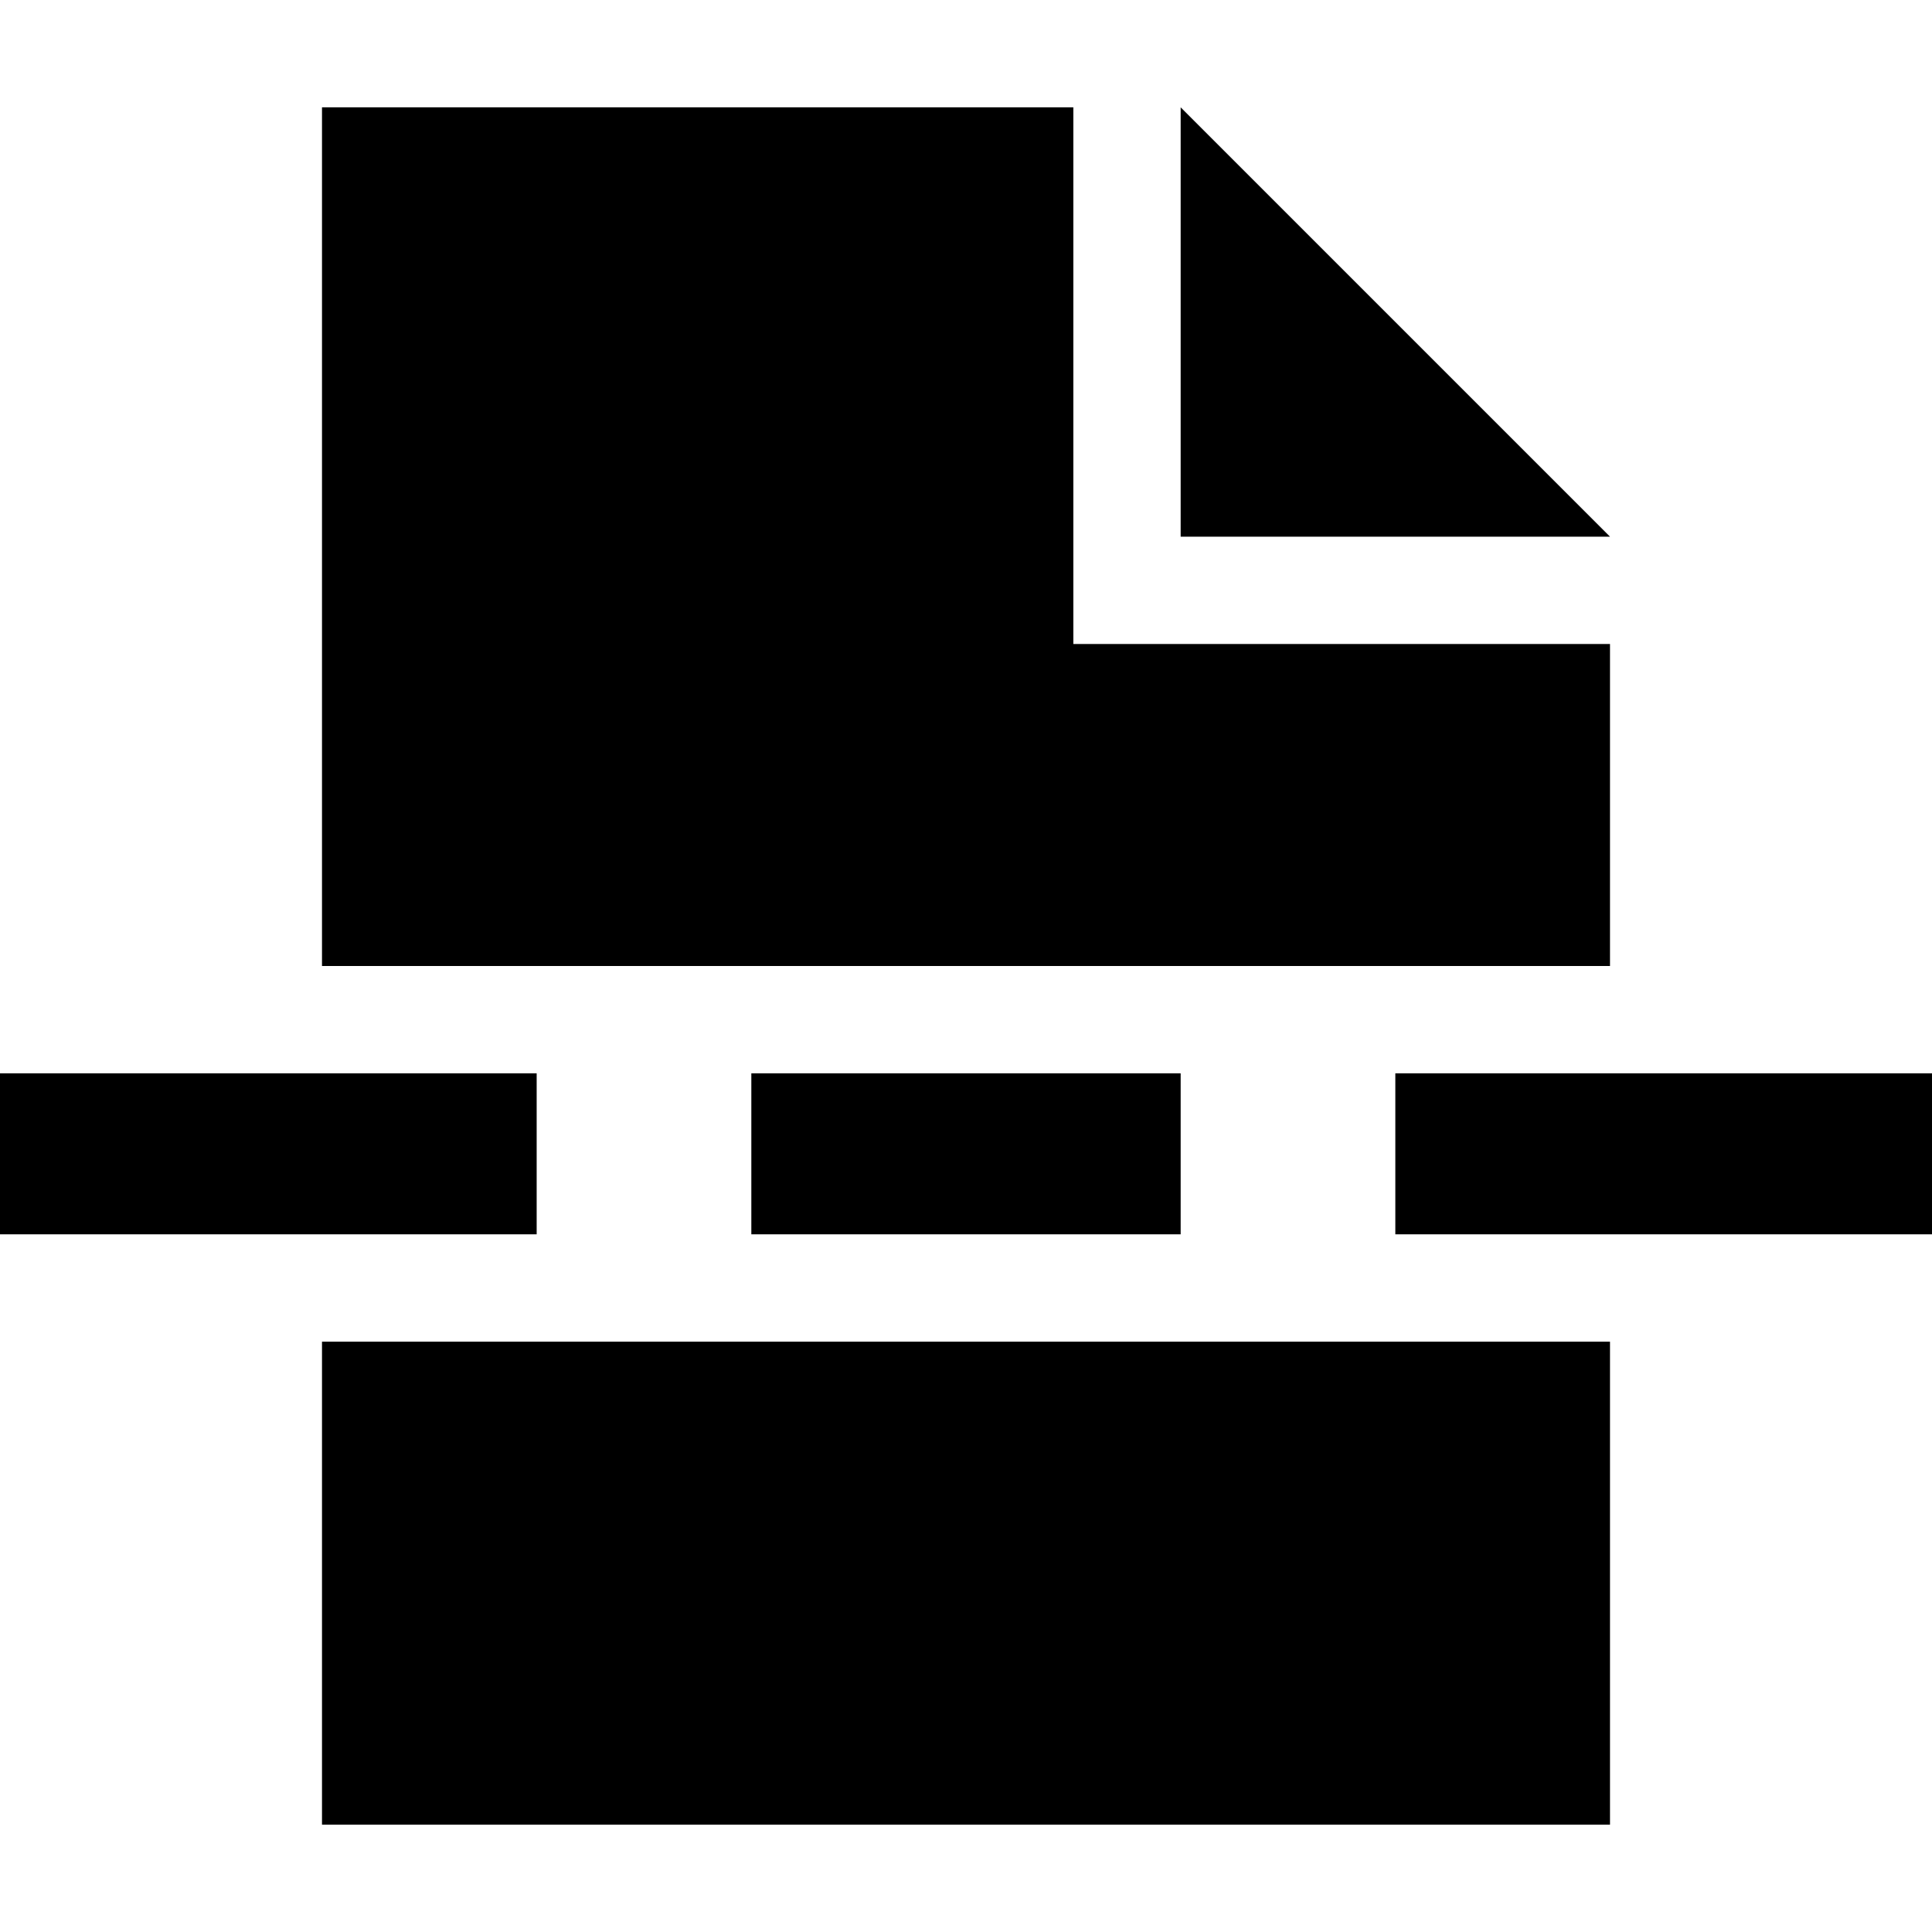 <svg xmlns="http://www.w3.org/2000/svg" viewBox="0 0 512 512">
  <path d="M 85.333 28.444 L 284.444 28.444 L 284.444 170.667 L 426.667 170.667 L 426.667 256 L 85.333 256 L 85.333 28.444 L 85.333 28.444 Z M 85.333 355.556 L 426.667 355.556 L 426.667 483.556 L 85.333 483.556 L 85.333 355.556 L 85.333 355.556 Z M 426.667 142.222 L 312.889 142.222 L 312.889 28.444 L 426.667 142.222 L 426.667 142.222 Z M 21.333 284.444 L 120.889 284.444 L 142.222 284.444 L 142.222 327.111 L 120.889 327.111 L 21.333 327.111 L 0 327.111 L 0 284.444 L 21.333 284.444 L 21.333 284.444 Z M 220.444 284.444 L 291.556 284.444 L 312.889 284.444 L 312.889 327.111 L 291.556 327.111 L 220.444 327.111 L 199.111 327.111 L 199.111 284.444 L 220.444 284.444 L 220.444 284.444 Z M 391.111 284.444 L 490.667 284.444 L 512 284.444 L 512 327.111 L 490.667 327.111 L 391.111 327.111 L 369.778 327.111 L 369.778 284.444 L 391.111 284.444 L 391.111 284.444 Z" />
</svg>